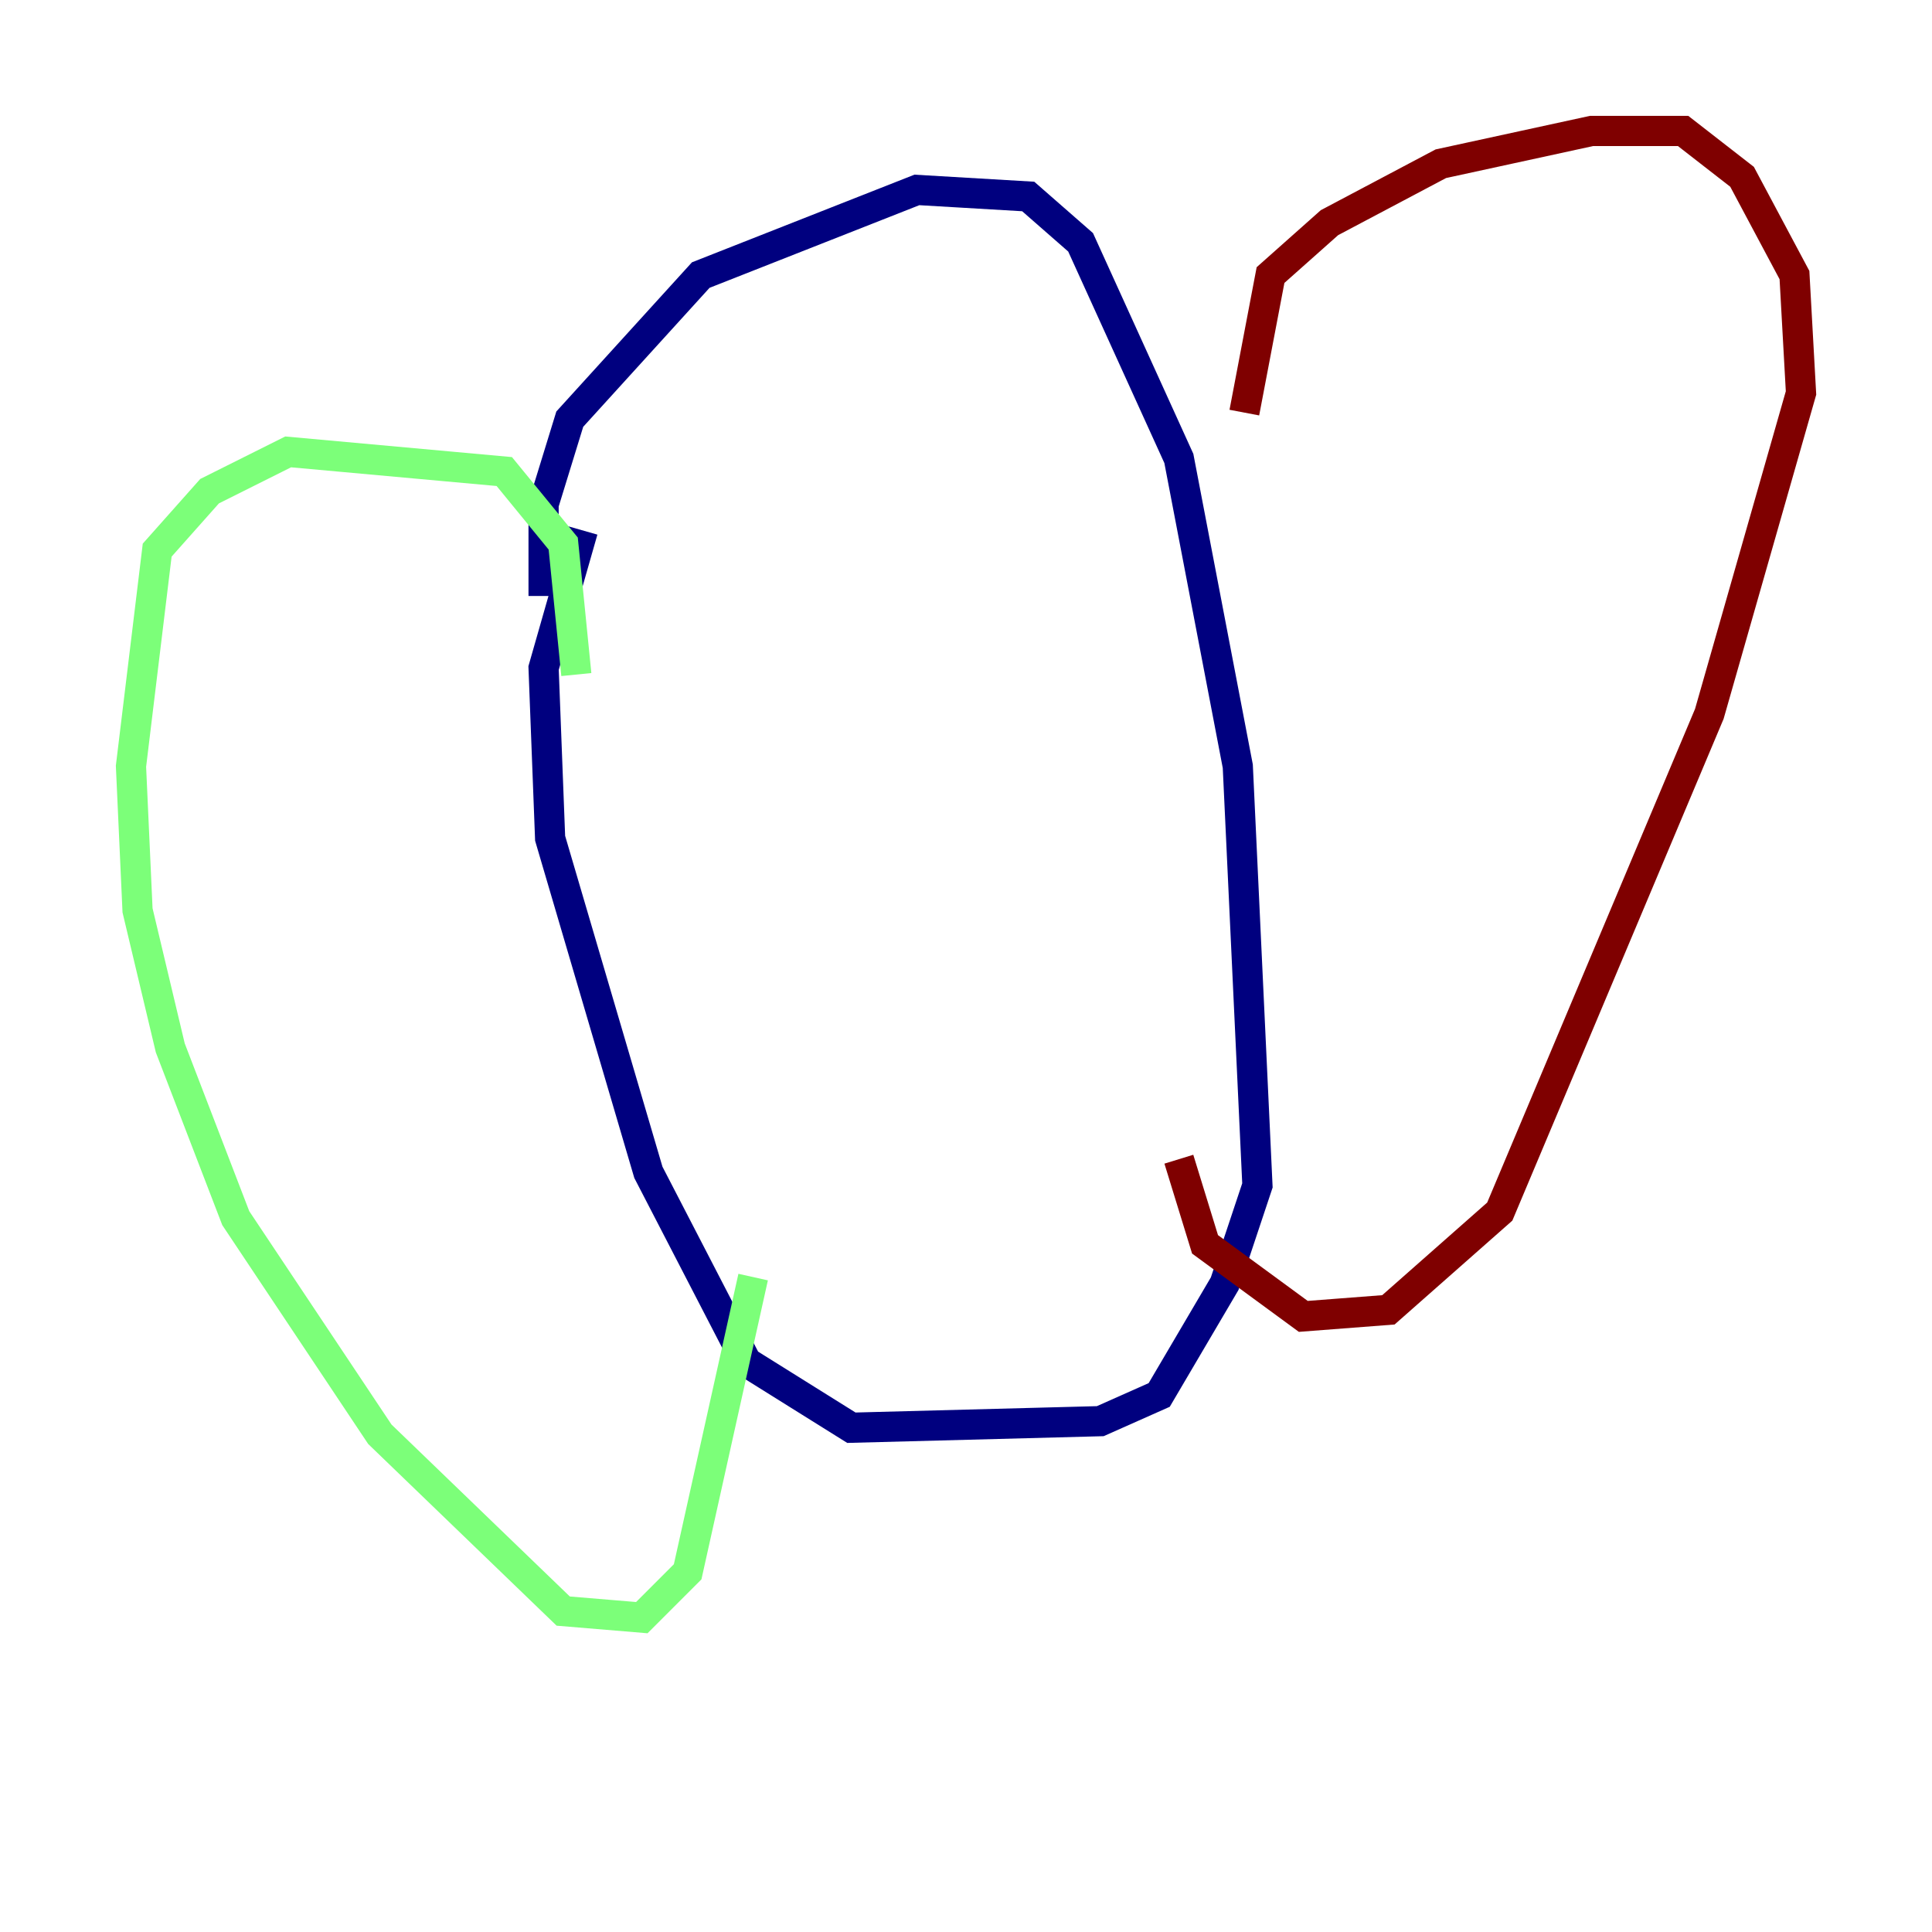 <?xml version="1.0" encoding="utf-8" ?>
<svg baseProfile="tiny" height="128" version="1.2" viewBox="0,0,128,128" width="128" xmlns="http://www.w3.org/2000/svg" xmlns:ev="http://www.w3.org/2001/xml-events" xmlns:xlink="http://www.w3.org/1999/xlink"><defs /><polyline fill="none" points="36.014,39.485 36.014,33.41 37.749,27.77 46.427,18.224 60.746,12.583 68.122,13.017 71.593,16.054 78.102,30.373 82.007,50.766 83.308,78.536 81.139,85.044 76.8,92.42 72.895,94.156 56.407,94.59 49.464,90.251 42.956,77.668 36.447,55.539 36.014,44.258 38.617,35.146" stroke="#00007f" stroke-width="2" /><polyline fill="none" points="38.183,44.691 37.315,36.014 33.41,31.241 19.091,29.939 13.885,32.542 10.414,36.447 8.678,50.766 9.112,60.312 11.281,69.424 15.62,80.705 25.166,95.024 37.315,106.739 42.522,107.173 45.559,104.136 49.898,84.61" stroke="#7cff79" stroke-width="2" /><polyline fill="none" points="82.441,27.336 84.176,18.224 88.081,14.752 95.458,10.848 105.437,8.678 111.512,8.678 115.417,11.715 118.888,18.224 119.322,26.034 113.248,47.295 99.363,80.271 91.986,86.78 86.346,87.214 79.837,82.441 78.102,76.8" stroke="#7f0000" stroke-width="2" /></svg>